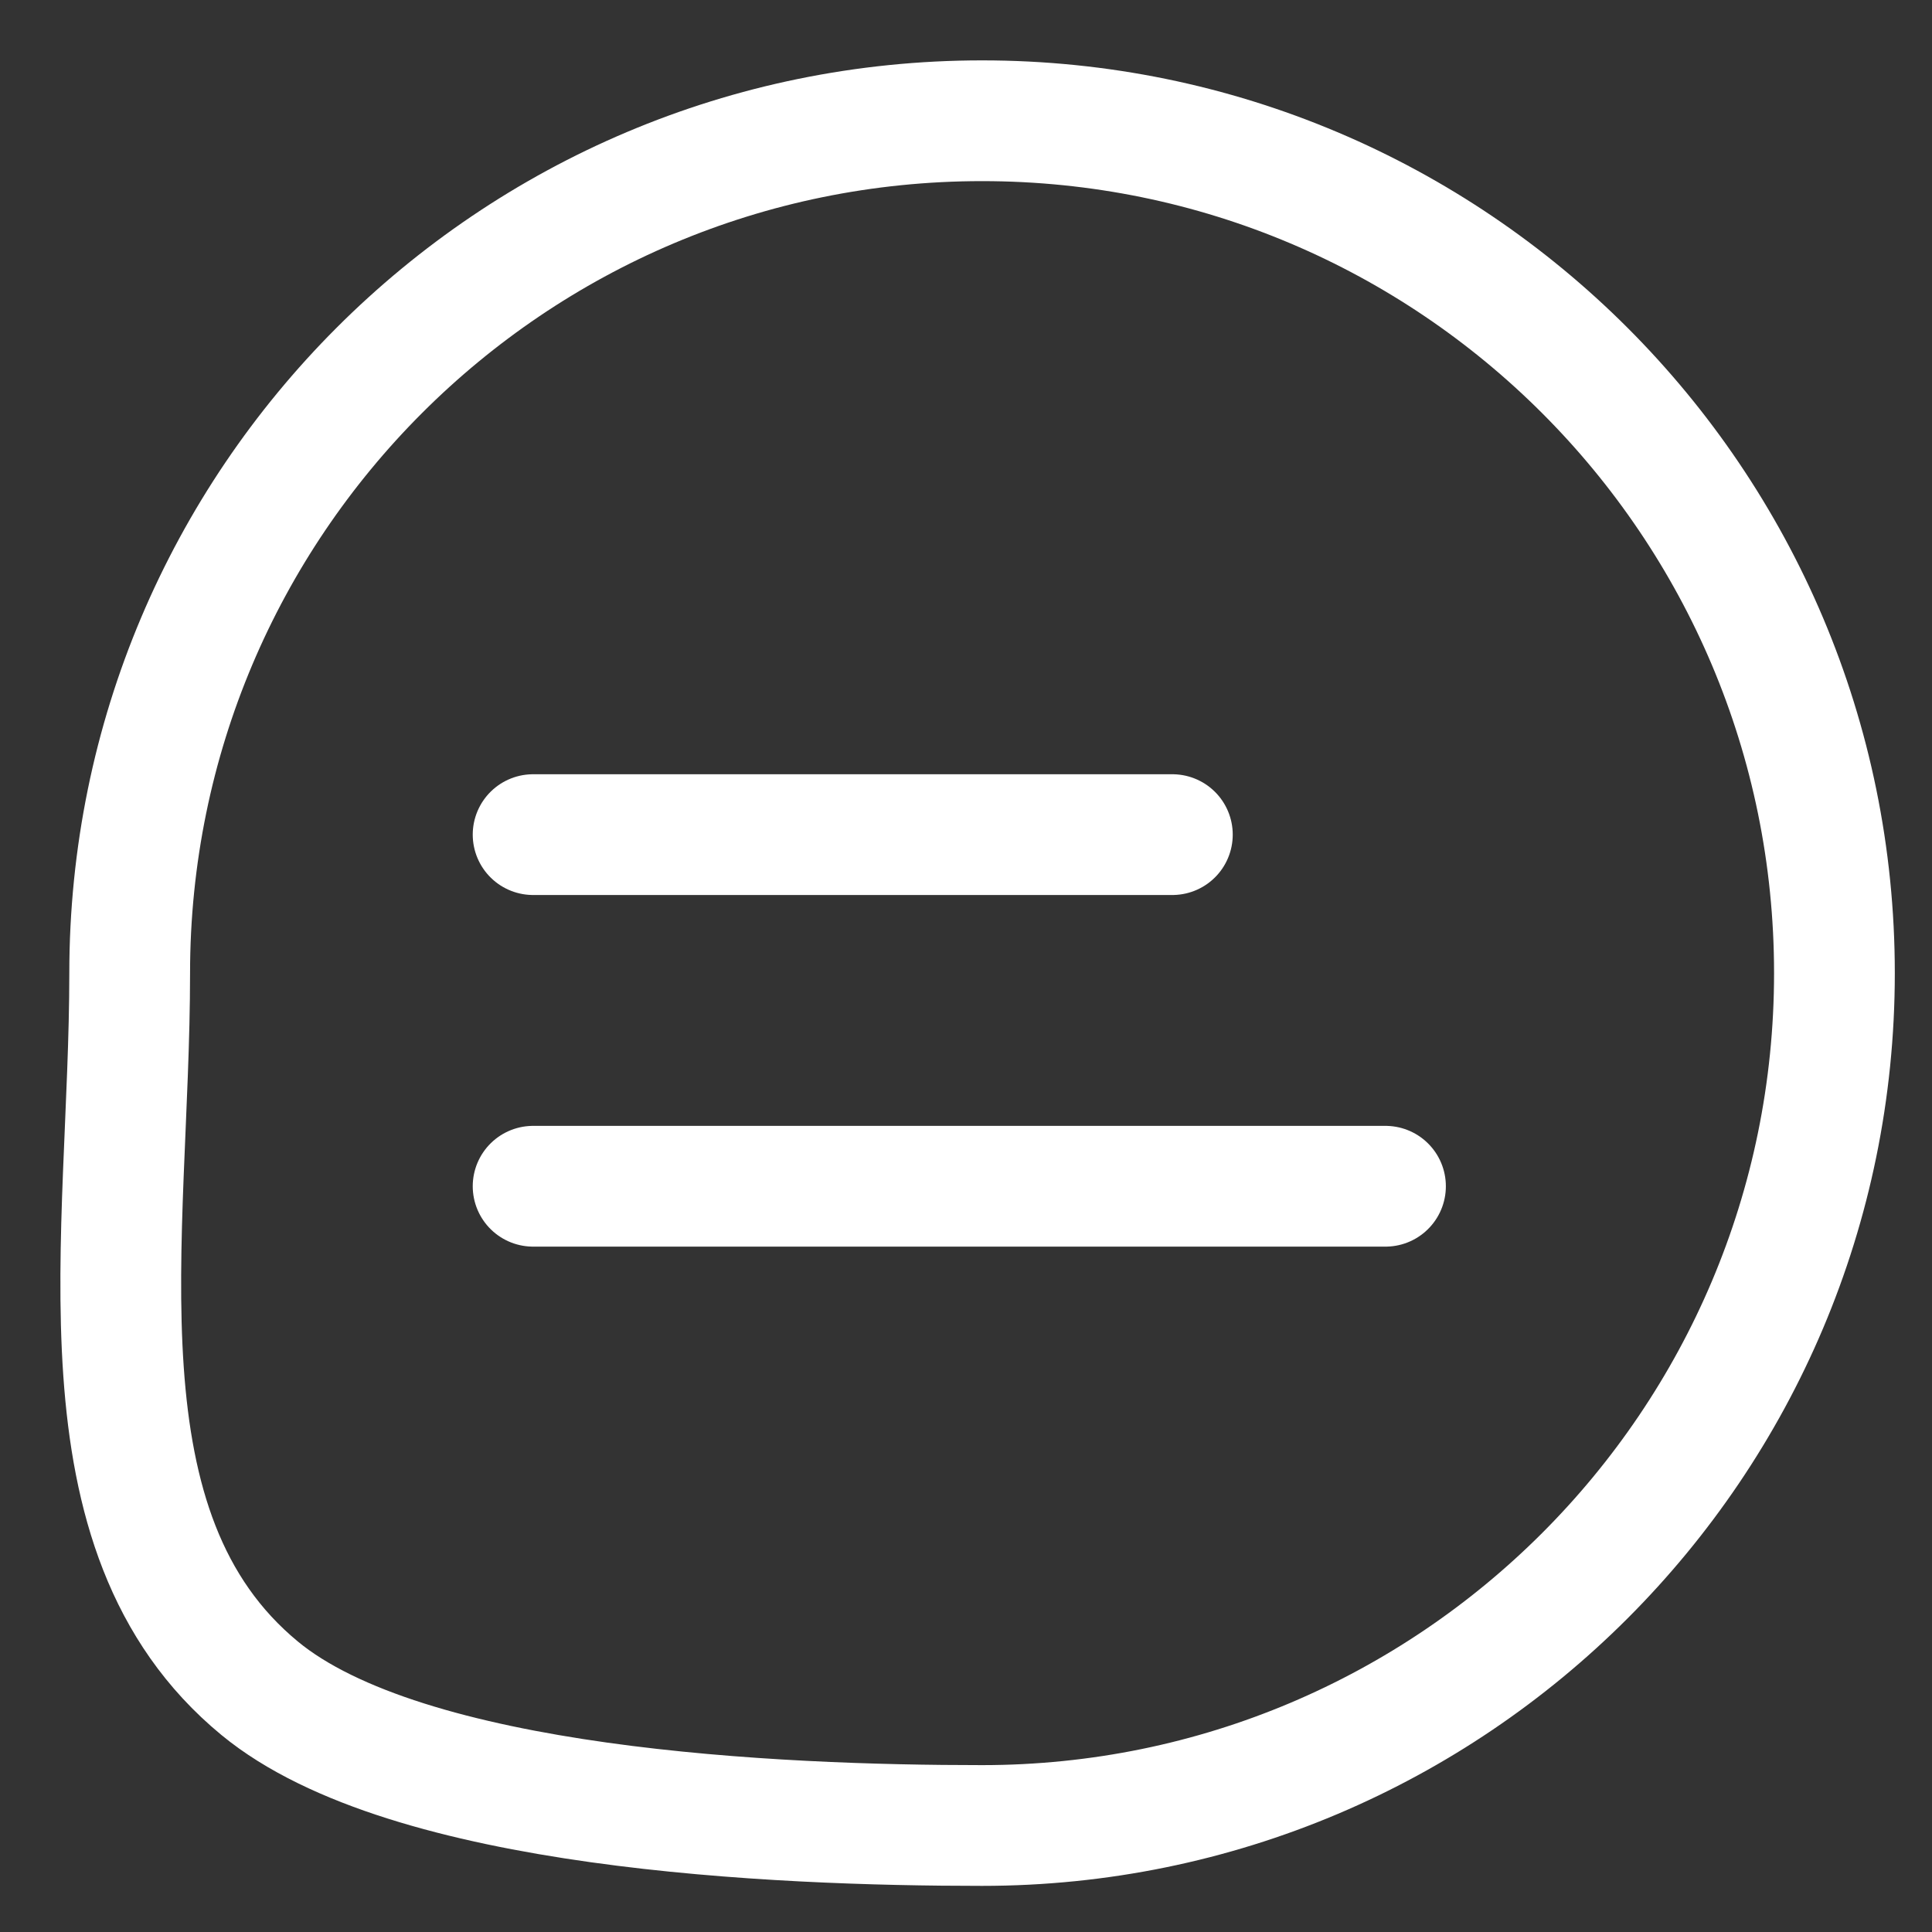 <?xml version="1.0" encoding="UTF-8"?>
<svg width="16px" height="16px" viewBox="0 0 16 16" version="1.1" xmlns="http://www.w3.org/2000/svg" xmlns:xlink="http://www.w3.org/1999/xlink">
    <rect x="0" y="0" width="16" height="16" fill="#333333" stroke="none"/>
    <!-- Generator: Sketch 60.1 (88133) - https://sketch.com -->
    <title>沟通</title>
    <desc>Created with Sketch.</desc>
    <g id="4.数据中心/沟通全局" stroke="none" stroke-width="1" fill="none" fill-rule="evenodd">
        <g id="6任务沟通收起" transform="translate(-1292, -790)" stroke="#FFFFFF">
            <g id="沟通悬浮" transform="translate(1282, 780)">
                <g id="沟通-2" transform="translate(10, 10)">
                    <g id="沟通" transform="translate(1, 1)">
                        <path d="M7.133,14.118 C11.031,14.118 14.192,10.957 14.192,7.059 C14.192,3.16 11.031,-2.30926389e-14 7.133,-2.30926389e-14 C3.234,-2.30926389e-14 0.074,3.16 0.074,7.059 C0.074,9.254 -0.421,11.687 1.151,12.982 C2.37,13.987 5.429,14.118 7.133,14.118 Z" id="椭圆形"></path>
                        <line x1="3.415" y1="5.912" x2="8.709" y2="5.912" id="路径-12" stroke-linecap="round"></line>
                        <line x1="3.415" y1="8.824" x2="10.474" y2="8.824" id="路径-12备份" stroke-linecap="round"></line>
                    </g>
                </g>
            </g>
        </g>
    </g>
</svg>